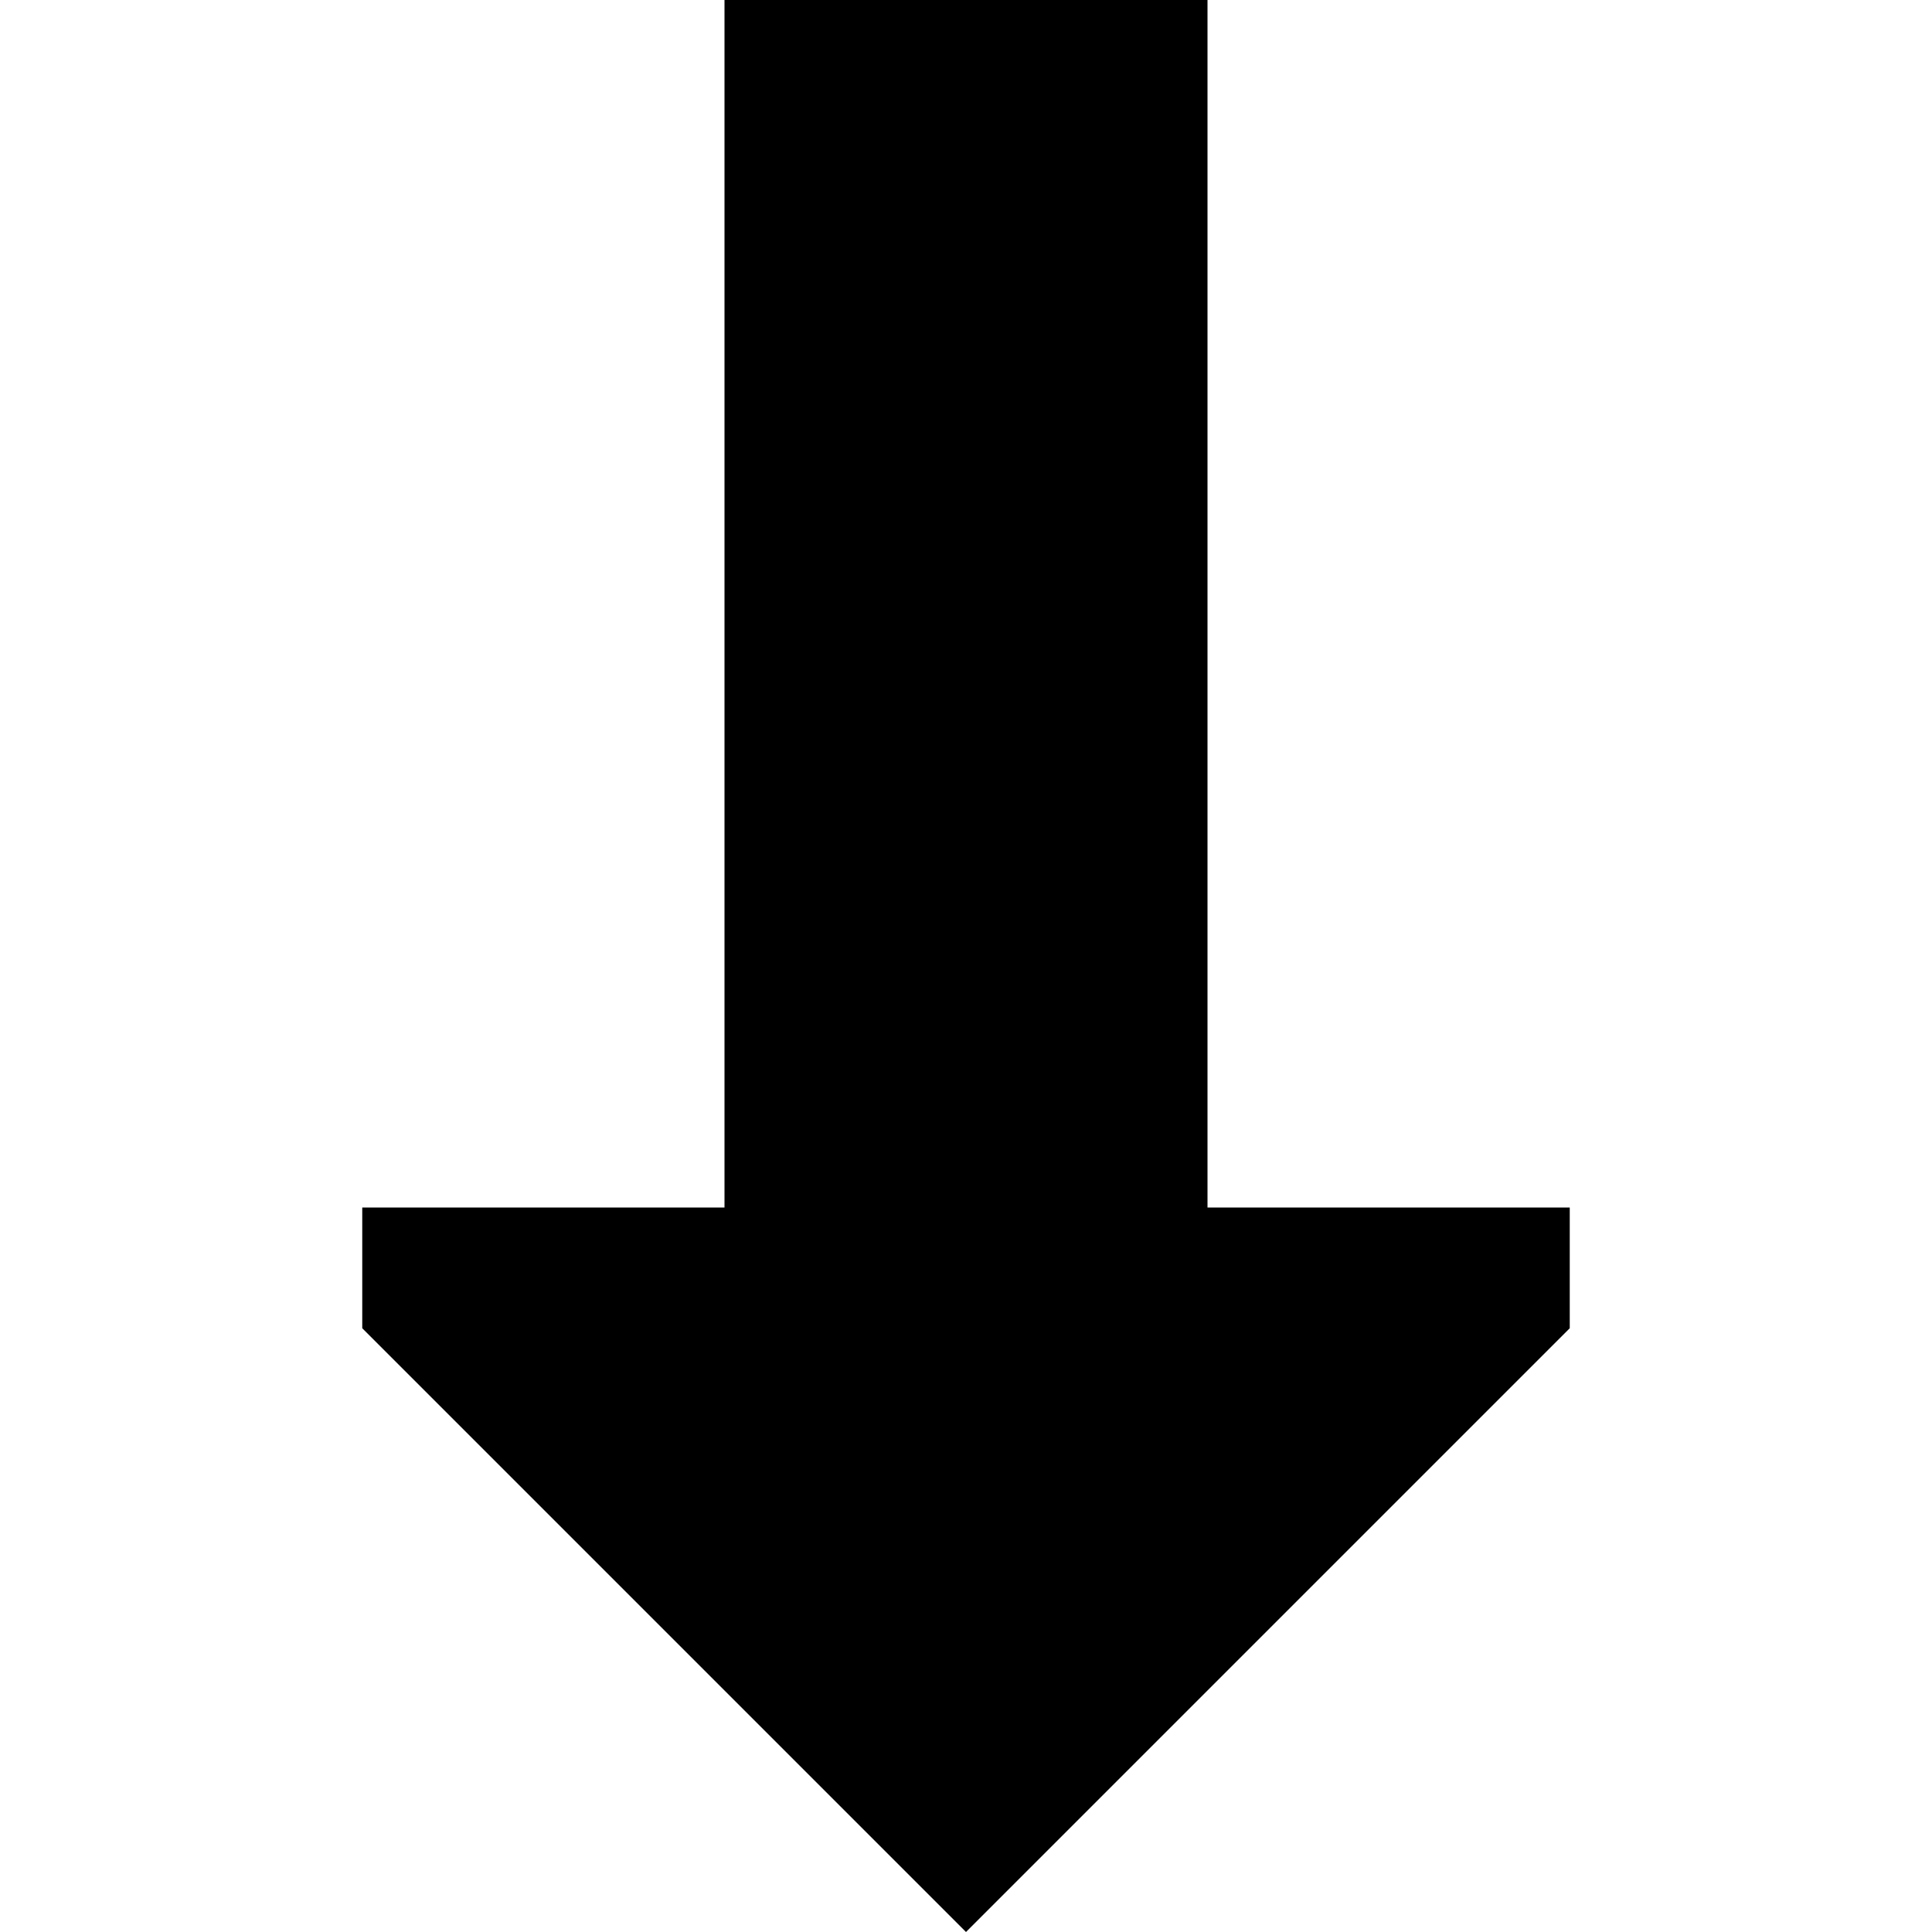 <svg xmlns="http://www.w3.org/2000/svg" viewBox="0 0 512 512">
  <path d="M 256 512 L 96 352 L 256 512 L 96 352 L 96 320 L 96 320 L 192 320 L 192 320 L 192 0 L 192 0 L 320 0 L 320 0 L 320 320 L 320 320 L 416 320 L 416 320 L 416 352 L 416 352 L 256 512 L 256 512 Z" />
</svg>